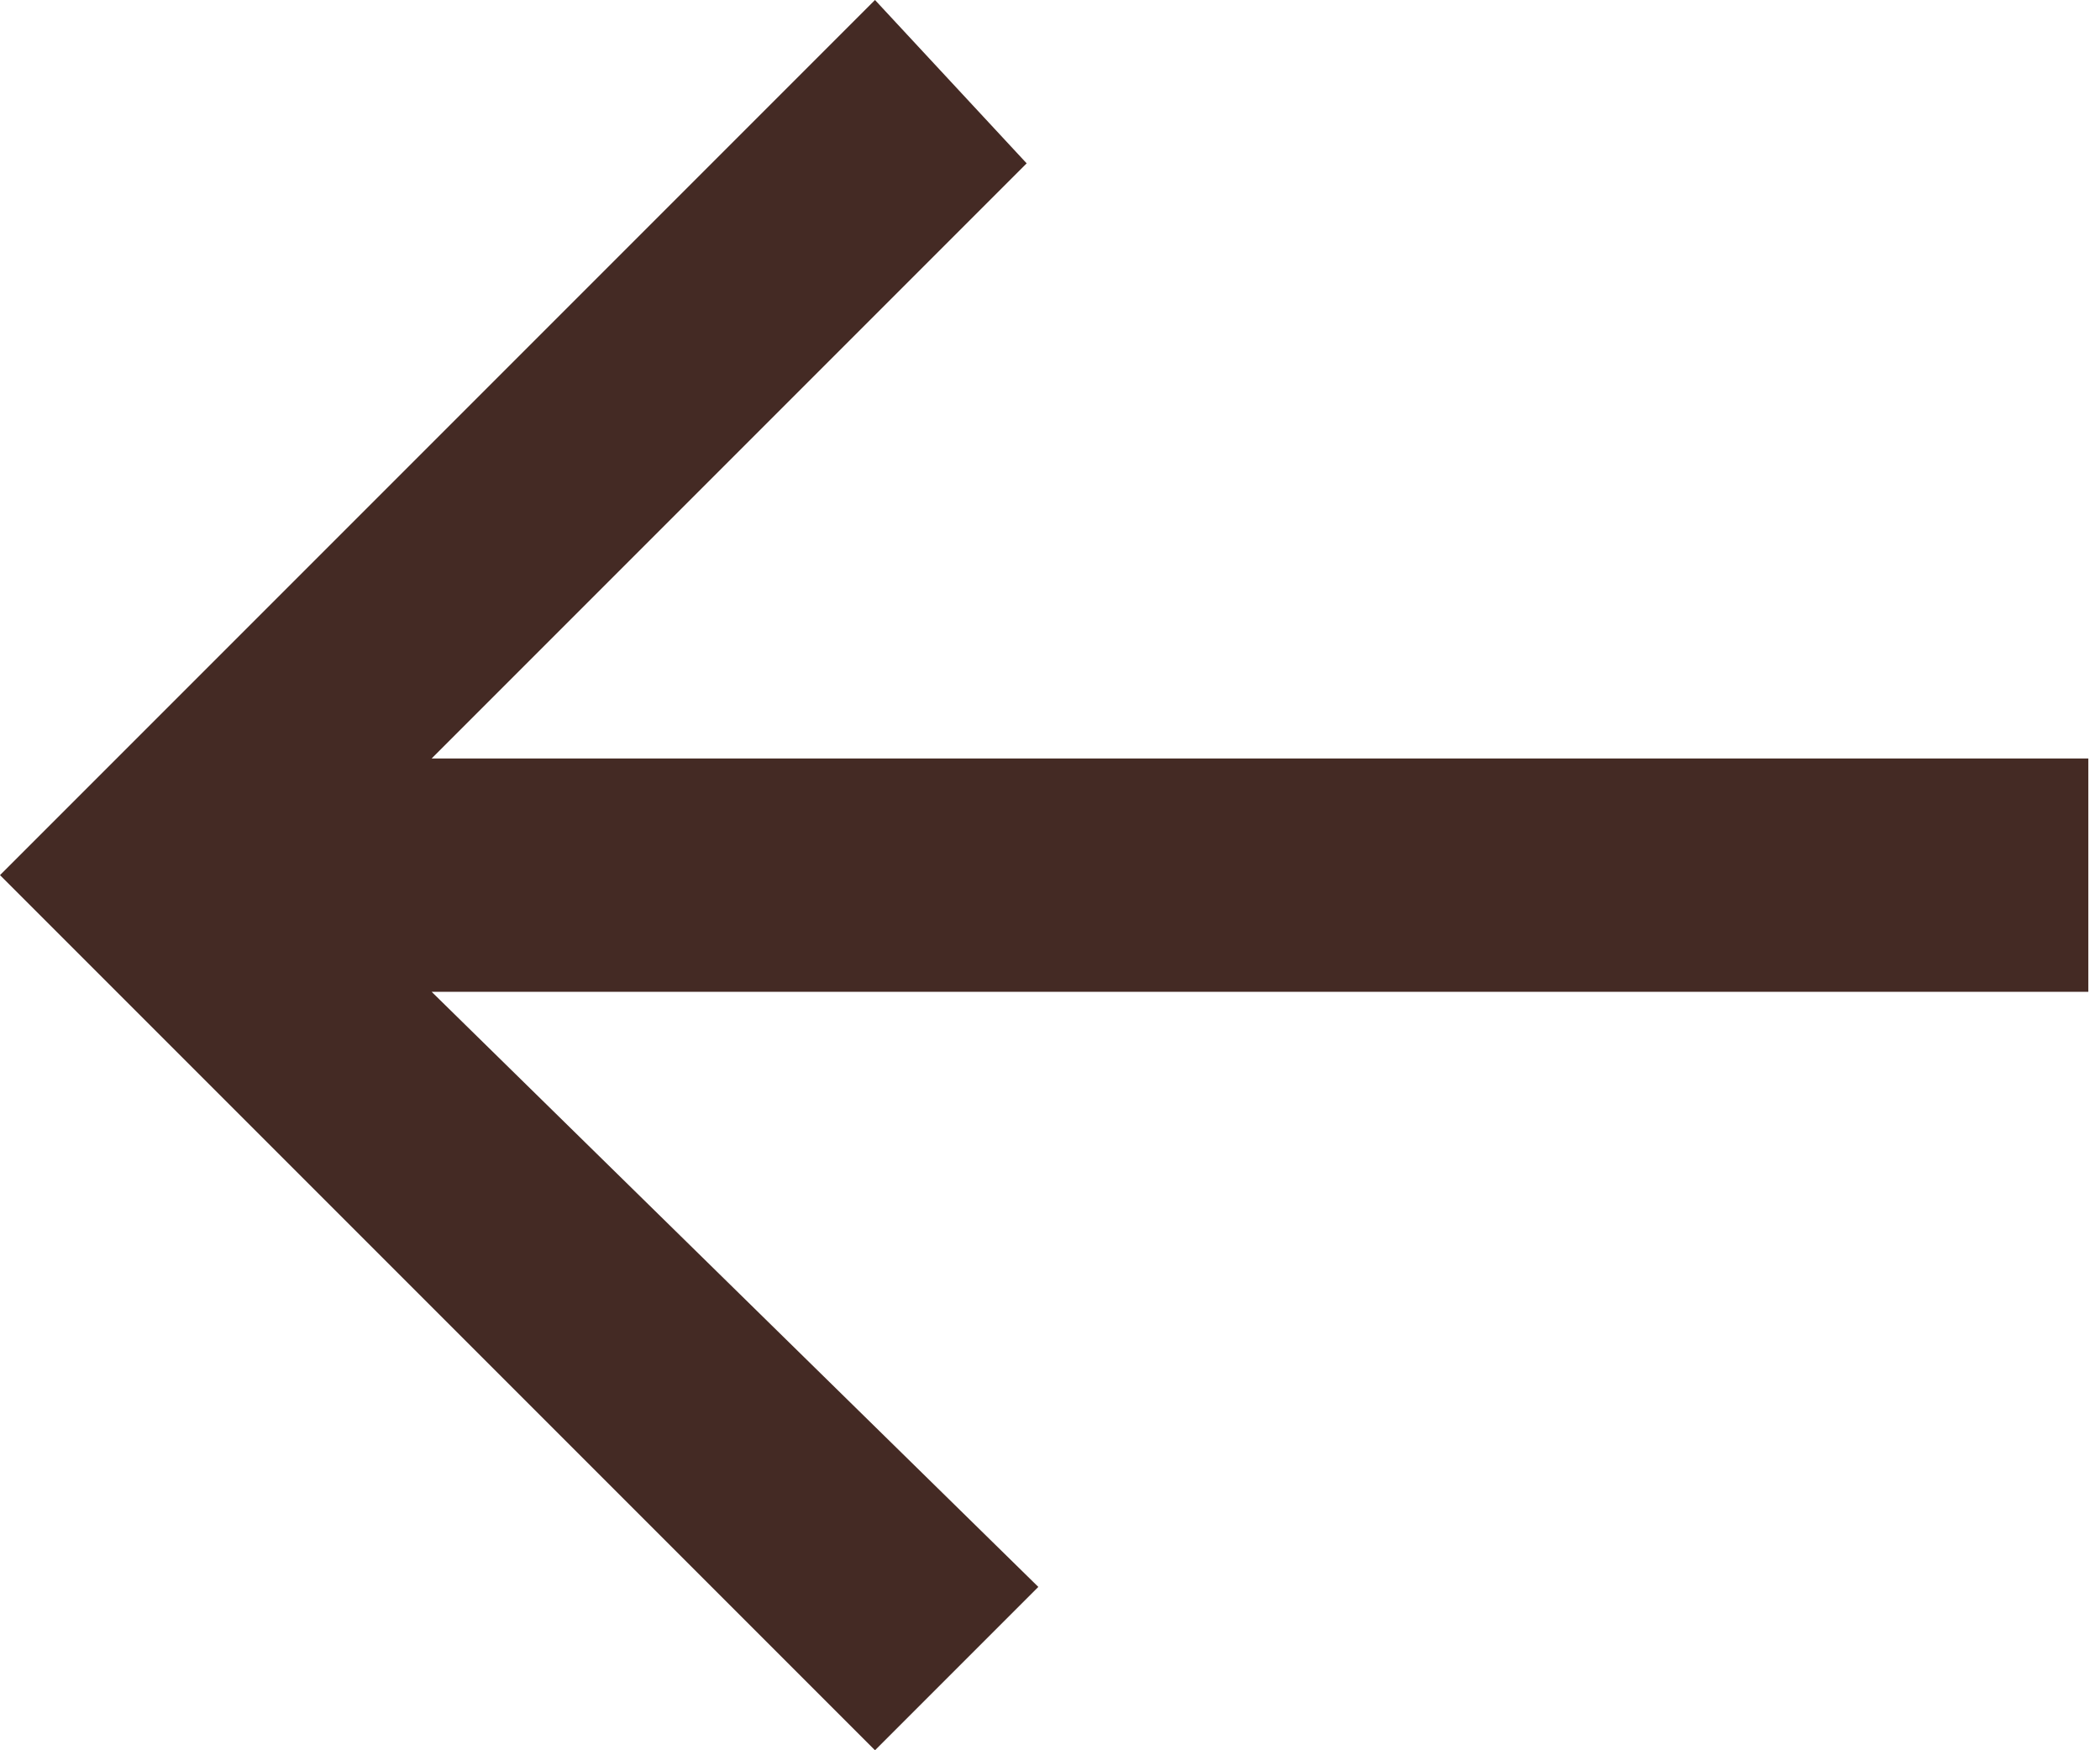 <?xml version="1.0" encoding="utf-8"?>
<!-- Generator: Adobe Illustrator 27.0.0, SVG Export Plug-In . SVG Version: 6.00 Build 0)  -->
<svg version="1.1" id="Layer_1" xmlns="http://www.w3.org/2000/svg" xmlns:xlink="http://www.w3.org/1999/xlink" x="0px" y="0px"
	 viewBox="0 0 18 15" style="enable-background:new 0 0 18 15;" xml:space="preserve">
<style type="text/css">
	.st0{fill:#442A24;}
</style>
<path class="st0" d="M17.9,6.5H3.7l5.1-5.1L7.5,0L0,7.5L7.5,15l1.4-1.4L3.7,8.5h14.2V6.5z"/>
</svg>

